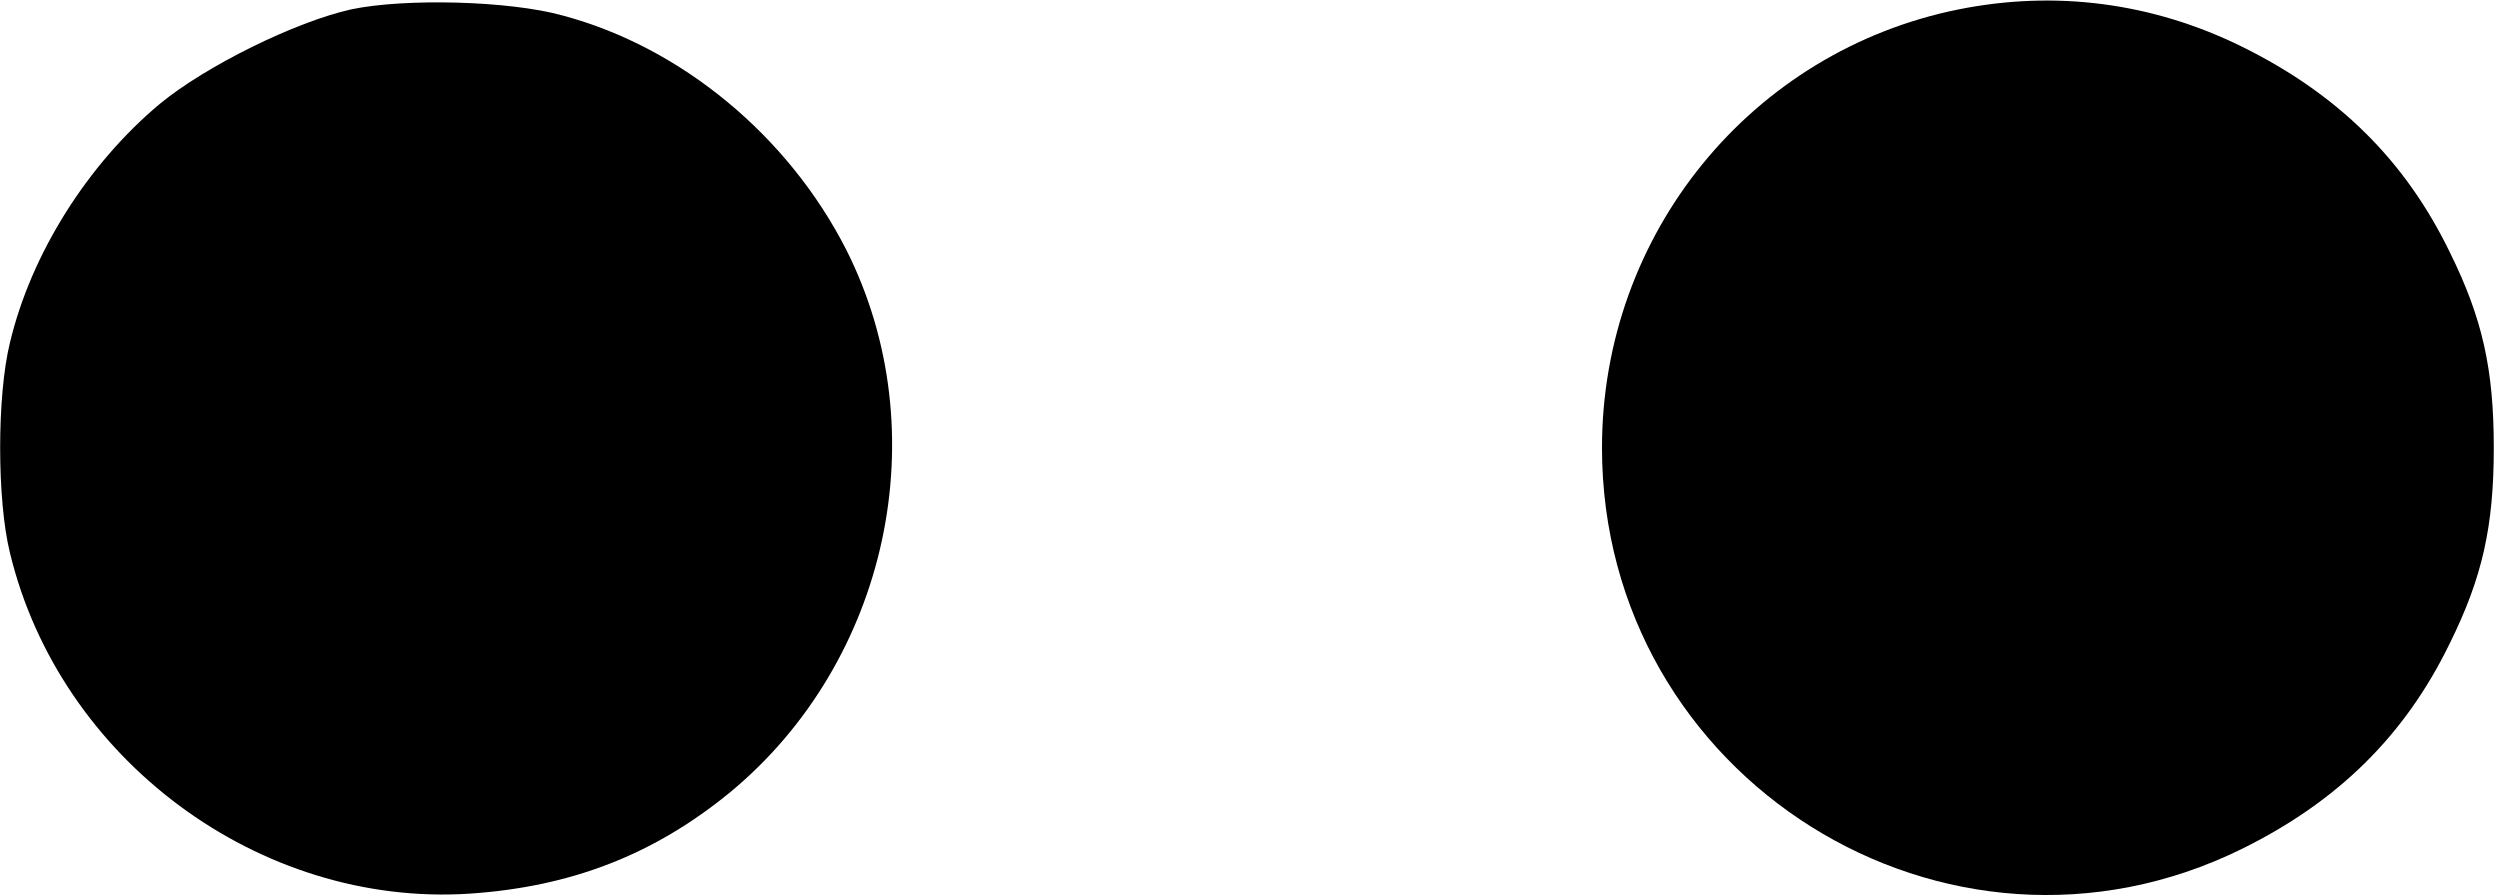 <?xml version="1.0" standalone="no"?>
<!DOCTYPE svg PUBLIC "-//W3C//DTD SVG 20010904//EN"
 "http://www.w3.org/TR/2001/REC-SVG-20010904/DTD/svg10.dtd">
<svg version="1.0" xmlns="http://www.w3.org/2000/svg"
 width="402pt" height="144pt" viewBox="0 0 402 144"
 preserveAspectRatio="xMidYMid meet">
<g transform="translate(0,144) scale(0.1,-0.1)"
fill="#000000" stroke="none">
<path d="M565 1425 c-90 -20 -234 -91 -308 -152 -116 -97 -207 -241 -241 -384
-21 -85 -21 -253 0 -338 80 -332 401 -570 739 -548 164 11 297 63 419 163 255
211 334 580 187 872 -93 183 -265 326 -456 377 -86 24 -254 28 -340 10z"/>
<path d="M3150 1425 c-334 -67 -574 -361 -574 -705 0 -531 554 -879 1029 -645
154 76 262 182 334 330 53 107 71 189 71 315 0 126 -18 208 -71 315 -72 148
-180 254 -334 330 -144 71 -300 91 -455 60z"/>
</g>
</svg>
